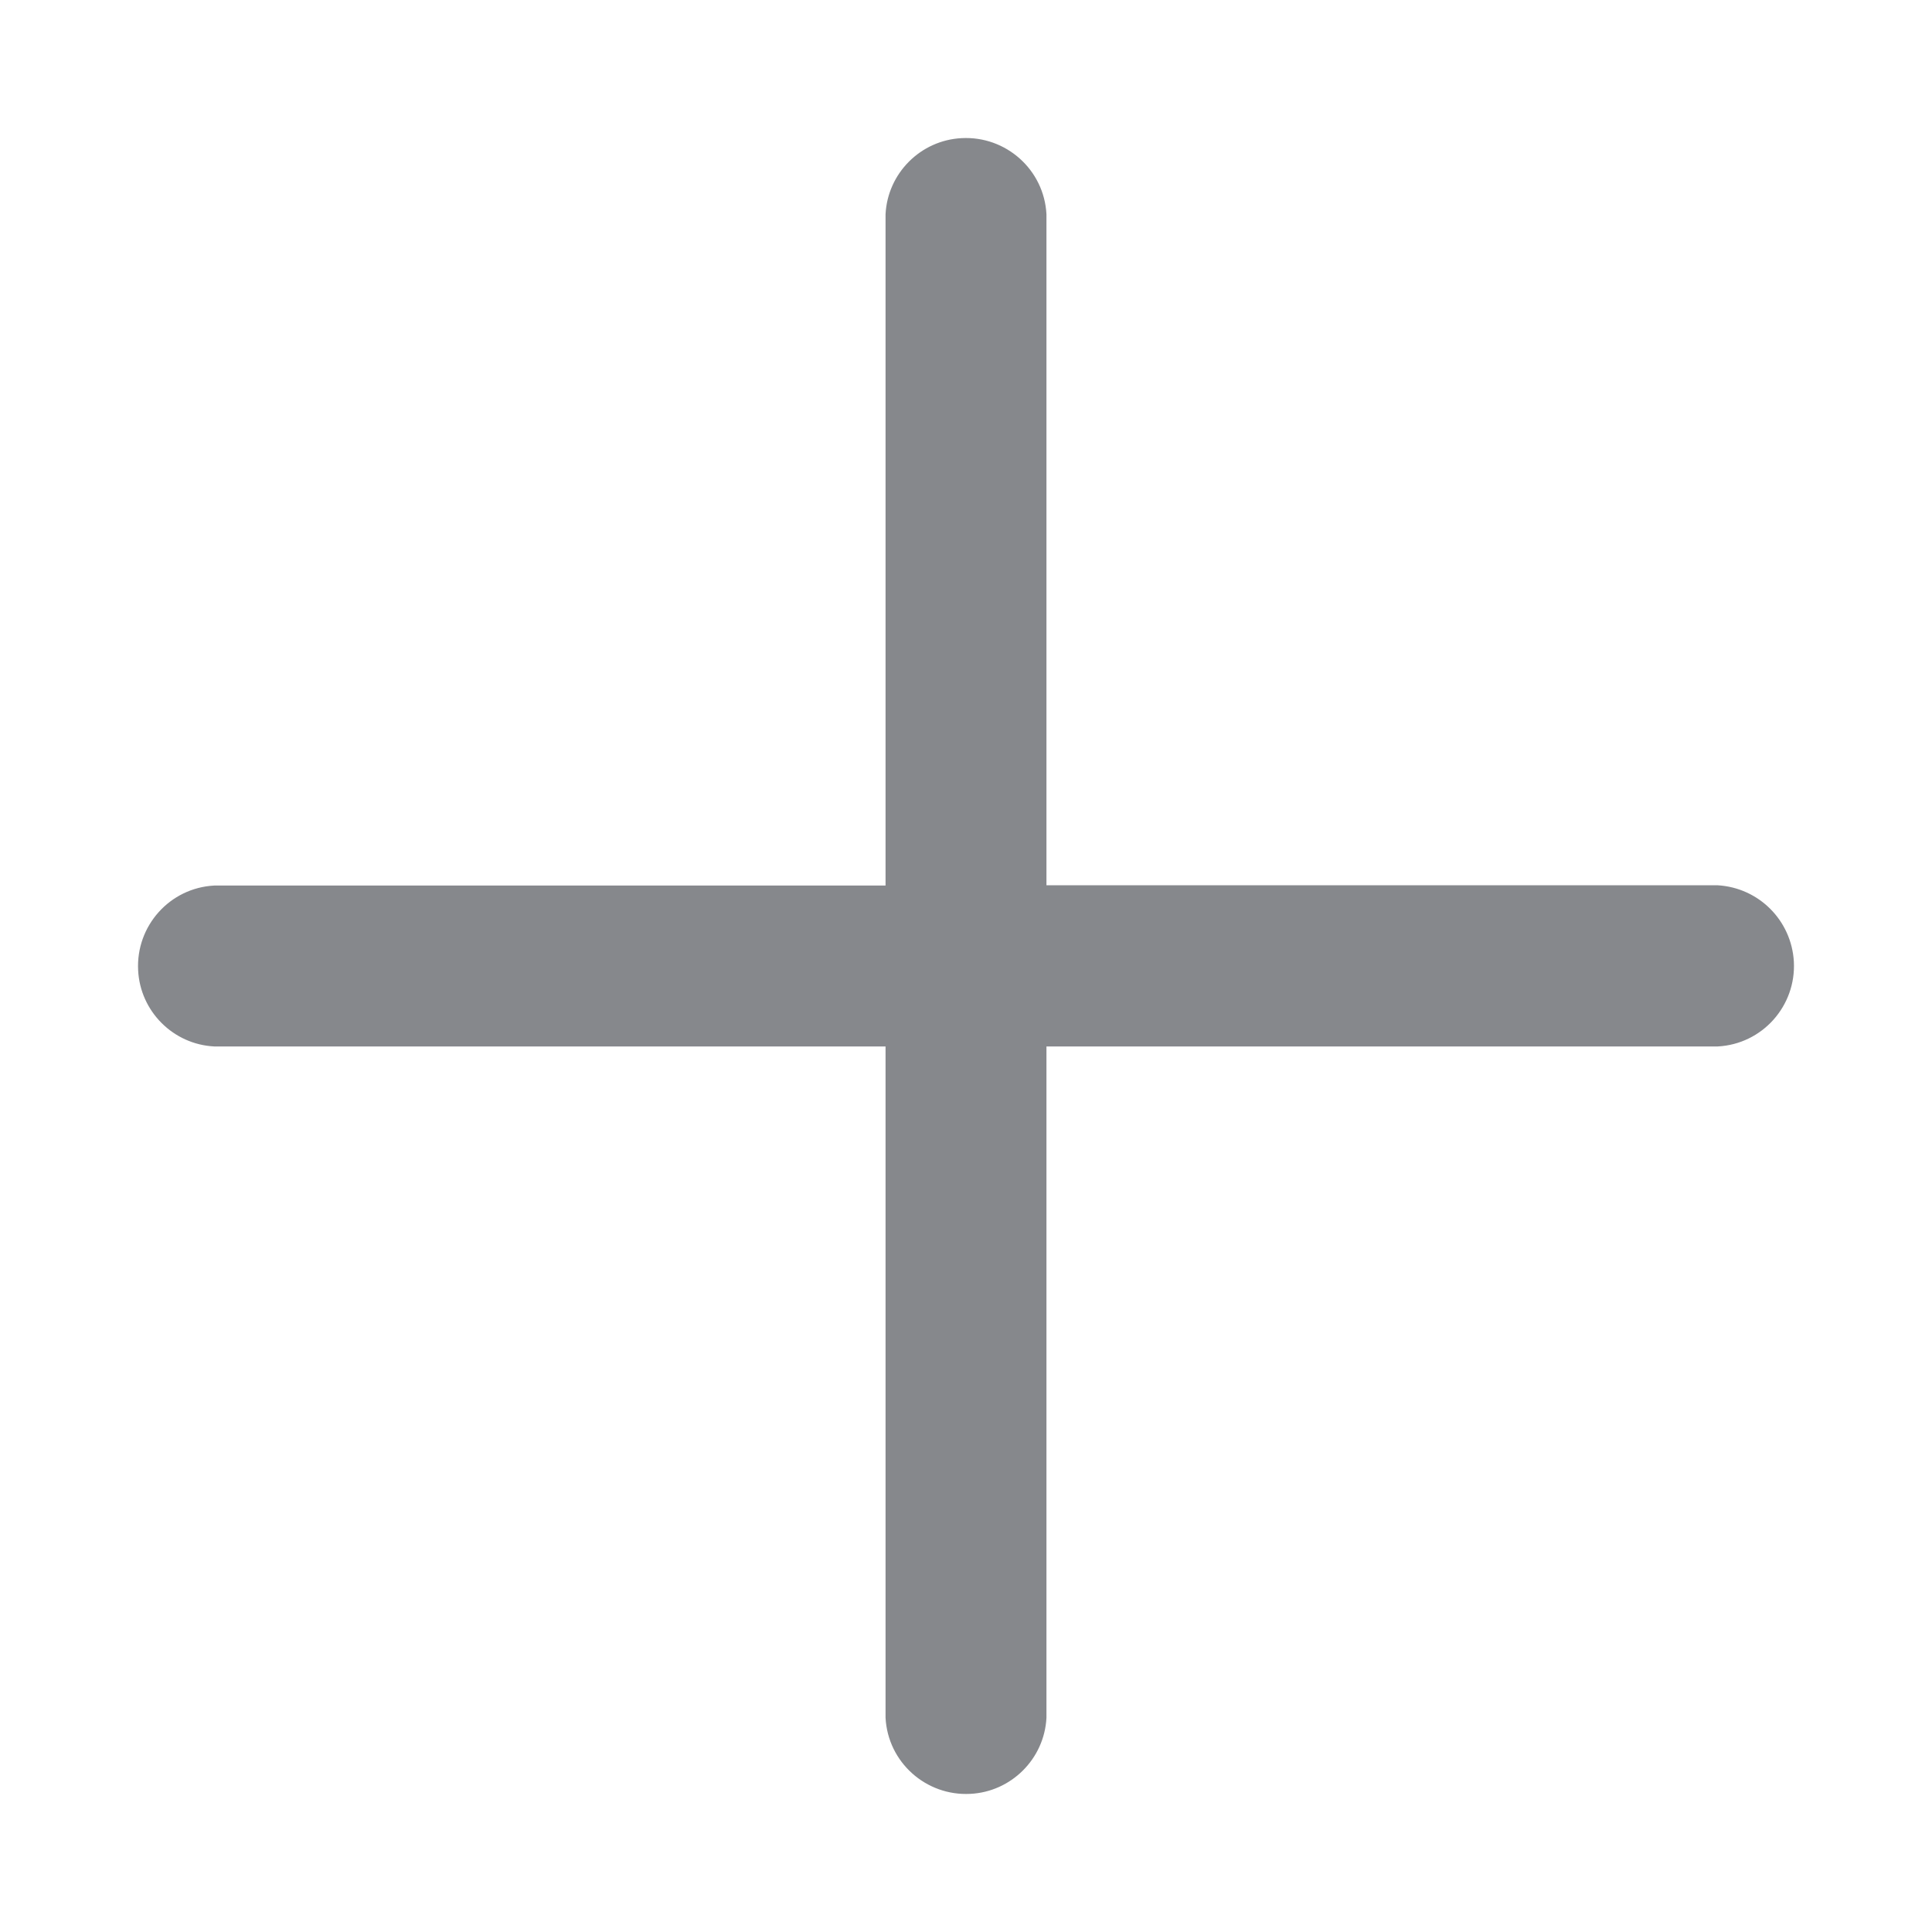 <svg width="28" height="28" viewBox="0 0 28 28" fill="none" xmlns="http://www.w3.org/2000/svg">
<path fill-rule="evenodd" clip-rule="evenodd" d="M24.892 12.83H15.166V3.105C15.132 2.459 14.579 1.968 13.937 2.002C13.343 2.032 12.864 2.51 12.834 3.105V12.834H3.105C2.459 12.868 1.968 13.421 2.002 14.063C2.032 14.657 2.51 15.136 3.105 15.166H12.834V24.895C12.868 25.541 13.421 26.032 14.063 25.998C14.657 25.968 15.136 25.489 15.166 24.895V15.166H24.895C25.541 15.132 26.032 14.579 25.998 13.937C25.964 13.339 25.489 12.864 24.892 12.83Z" fill="#86888C"/>
</svg>
